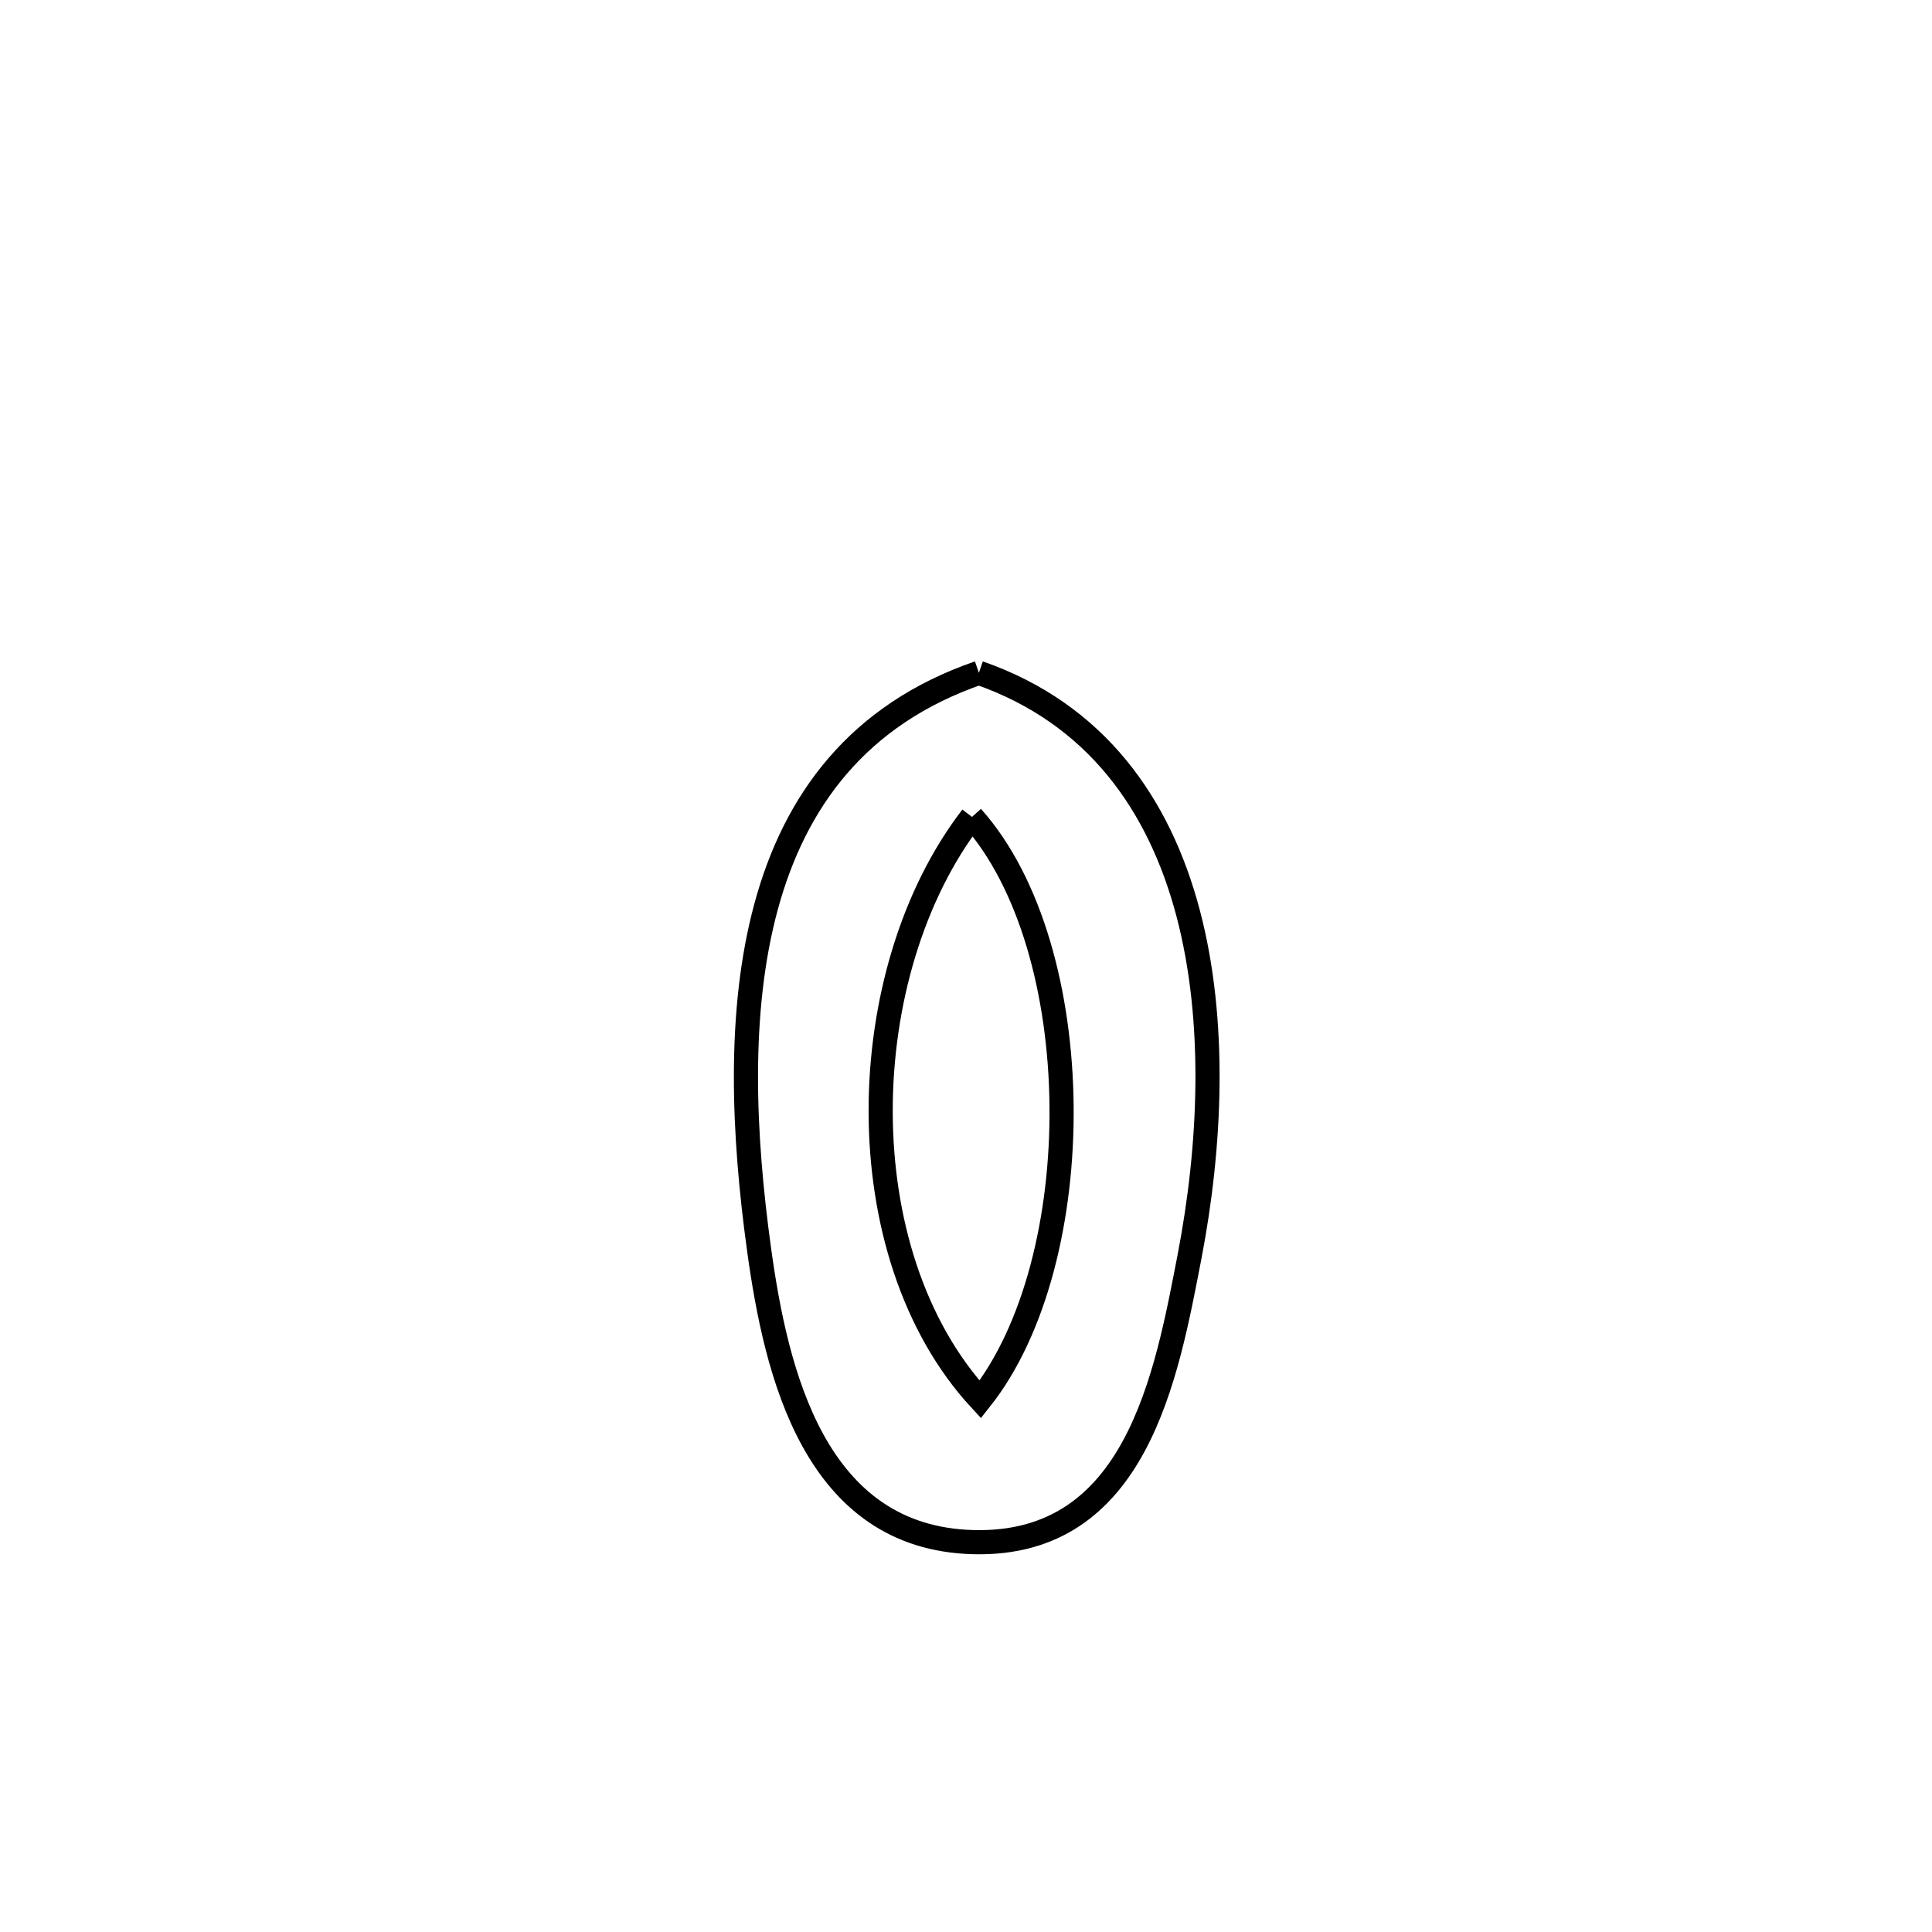 <svg xmlns="http://www.w3.org/2000/svg" viewBox="0.0 0.0 24.0 24.0" height="200px" width="200px"><path fill="none" stroke="black" stroke-width=".3" stroke-opacity="1.0"  filling="0" d="M12.16 8.358 L12.16 8.358 C13.616 8.865 14.402 9.995 14.758 11.339 C15.114 12.682 15.04 14.24 14.778 15.604 C14.49 17.096 14.117 19.209 12.092 19.157 C10.118 19.107 9.641 17.054 9.43 15.525 C9.233 14.098 9.162 12.567 9.517 11.261 C9.871 9.956 10.652 8.878 12.16 8.358 L12.16 8.358"></path>
<path fill="none" stroke="black" stroke-width=".3" stroke-opacity="1.0"  filling="0" d="M12.074 10.148 L12.074 10.148 C12.804 10.964 13.173 12.343 13.187 13.732 C13.202 15.122 12.862 16.523 12.177 17.385 L12.177 17.385 C11.339 16.477 10.942 15.15 10.94 13.809 C10.938 12.467 11.331 11.112 12.074 10.148 L12.074 10.148"></path></svg>